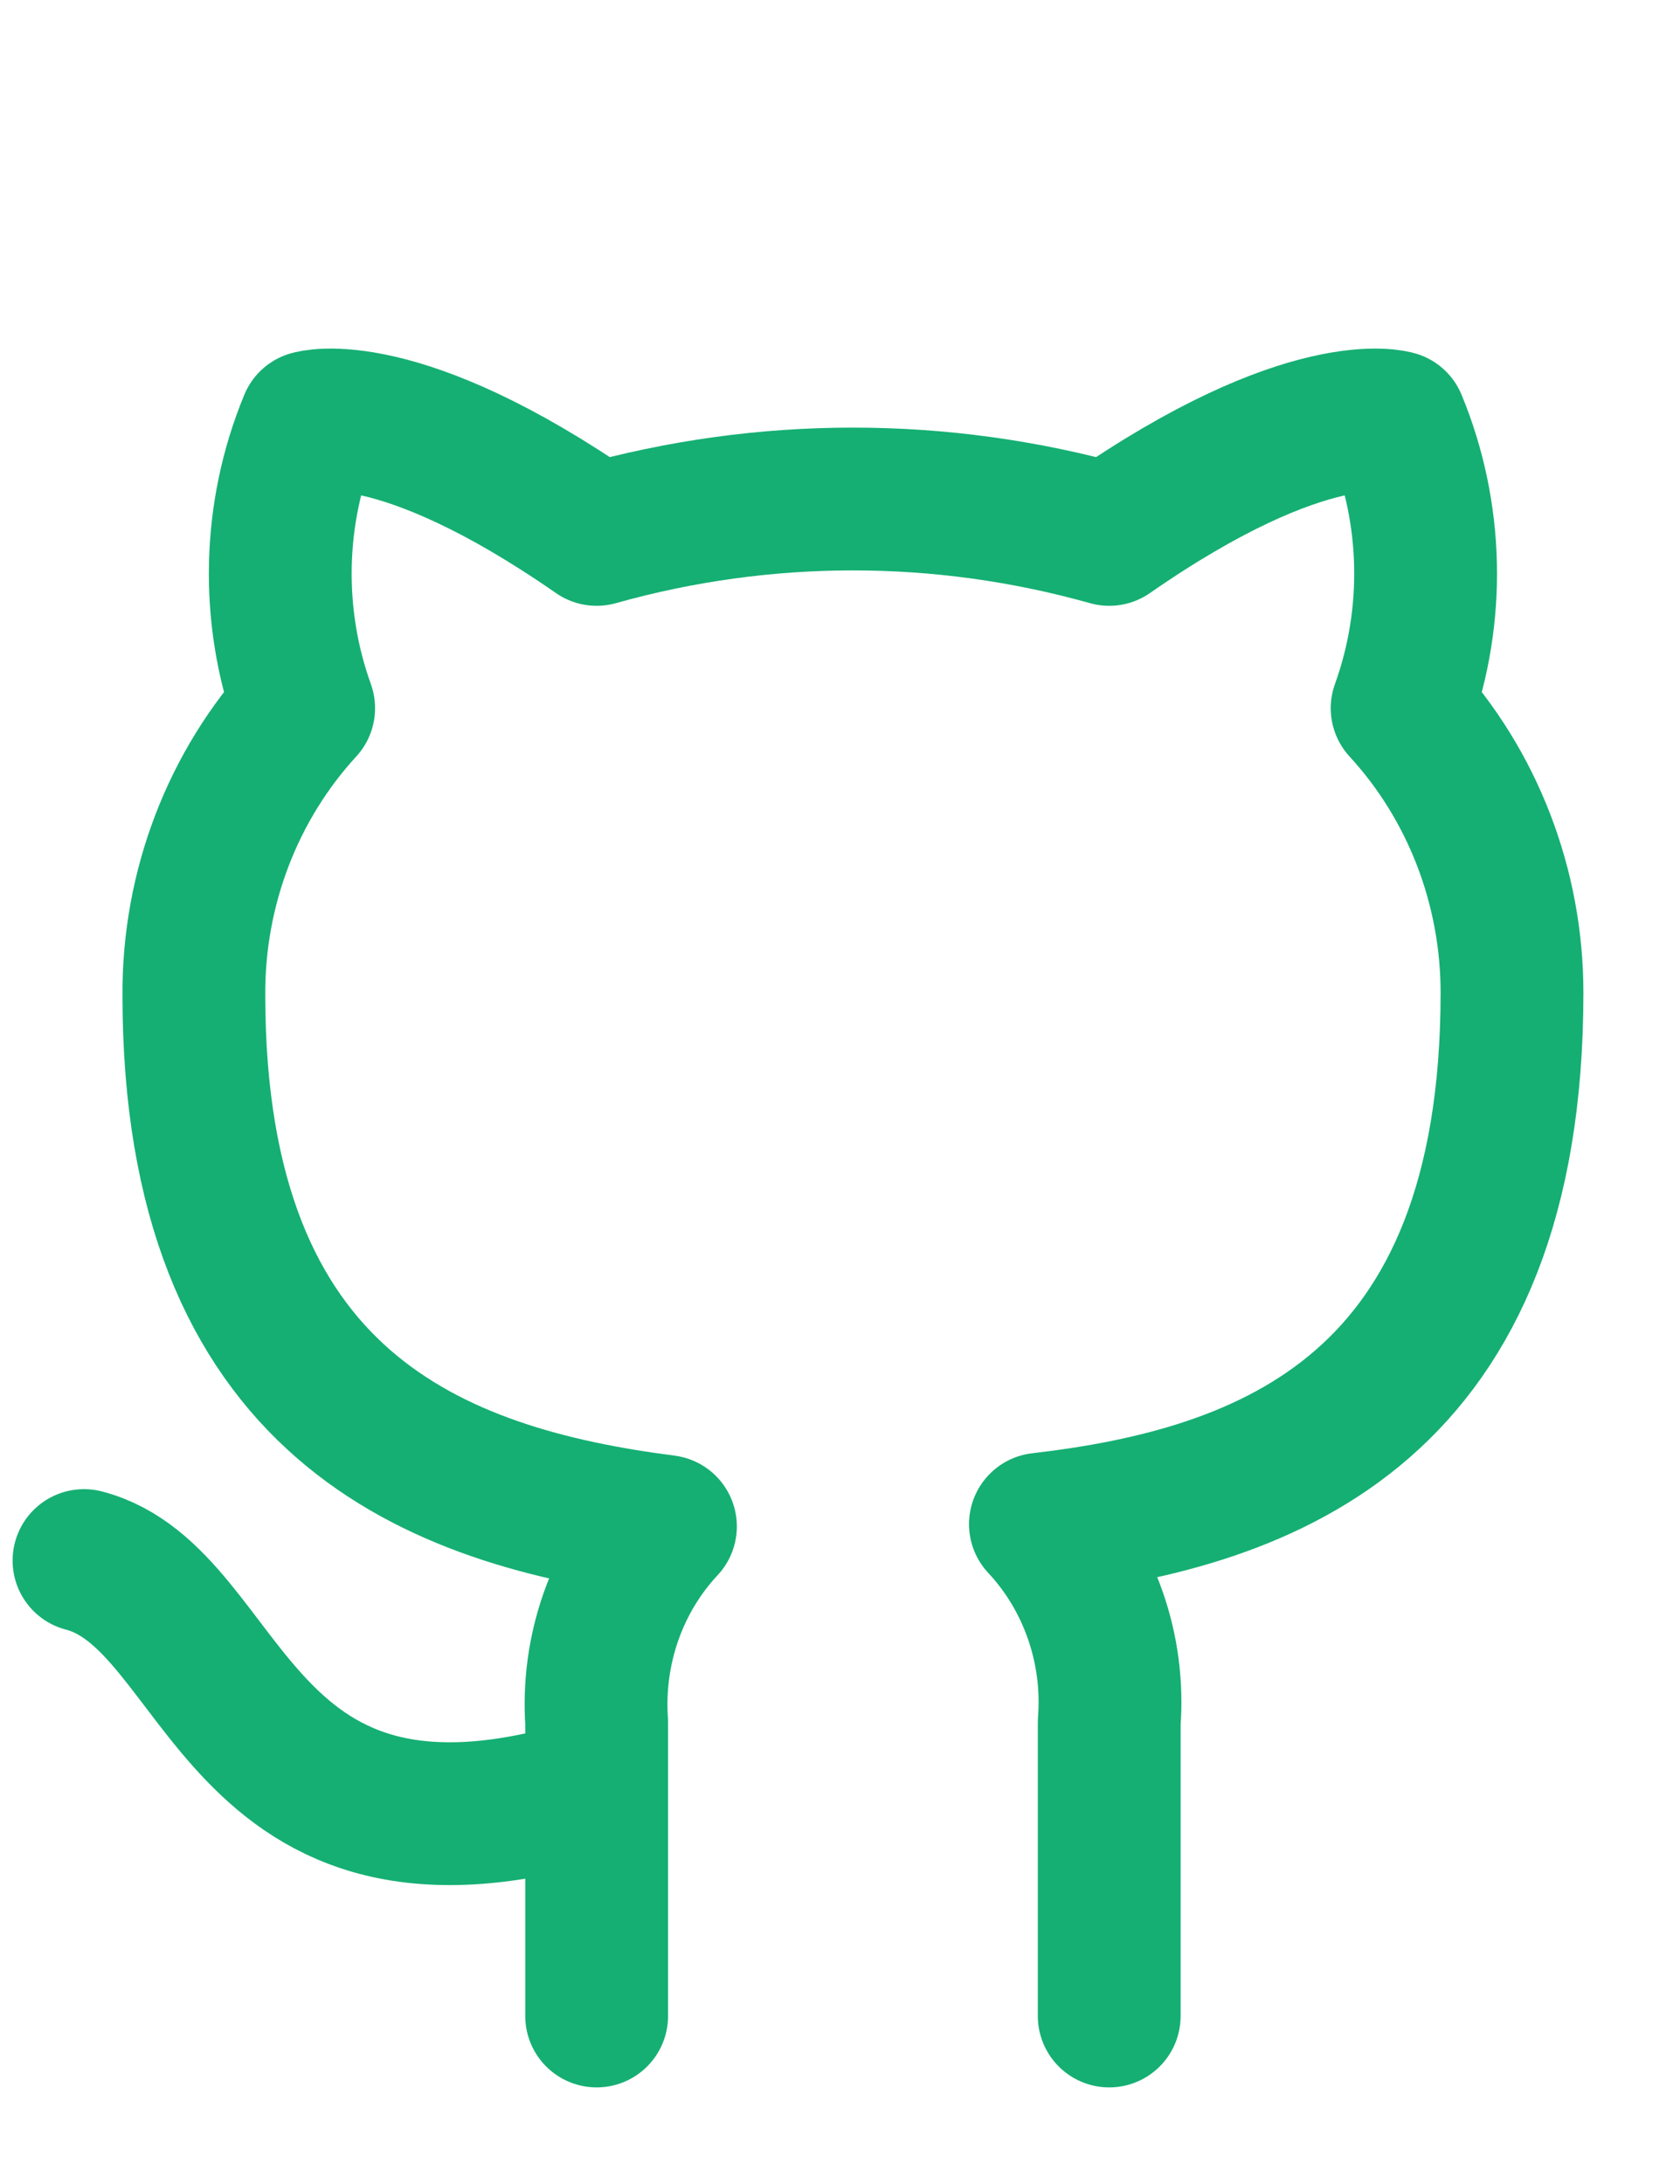<svg width="20" height="26" viewBox="0 0 20 18" fill="none" xmlns="http://www.w3.org/2000/svg">
<path d="M7.103 17.289C2.744 18.645 2.744 15.03 1 14.578M13.205 20V16.503C13.238 16.072 13.182 15.639 13.04 15.232C12.899 14.826 12.676 14.455 12.386 14.145C15.123 13.828 18 12.753 18 7.819C18 6.558 17.532 5.345 16.692 4.431C17.09 3.327 17.062 2.107 16.614 1.024C16.614 1.024 15.585 0.708 13.205 2.362C11.207 1.8 9.101 1.8 7.103 2.362C4.723 0.708 3.694 1.024 3.694 1.024C3.246 2.107 3.218 3.327 3.615 4.431C2.77 5.351 2.301 6.575 2.308 7.846C2.308 12.744 5.185 13.819 7.922 14.172C7.635 14.479 7.414 14.845 7.273 15.247C7.132 15.649 7.074 16.077 7.103 16.503V20" stroke="#15AF73" stroke-width="1.7" stroke-linecap="round" stroke-linejoin="round"/>
</svg>
